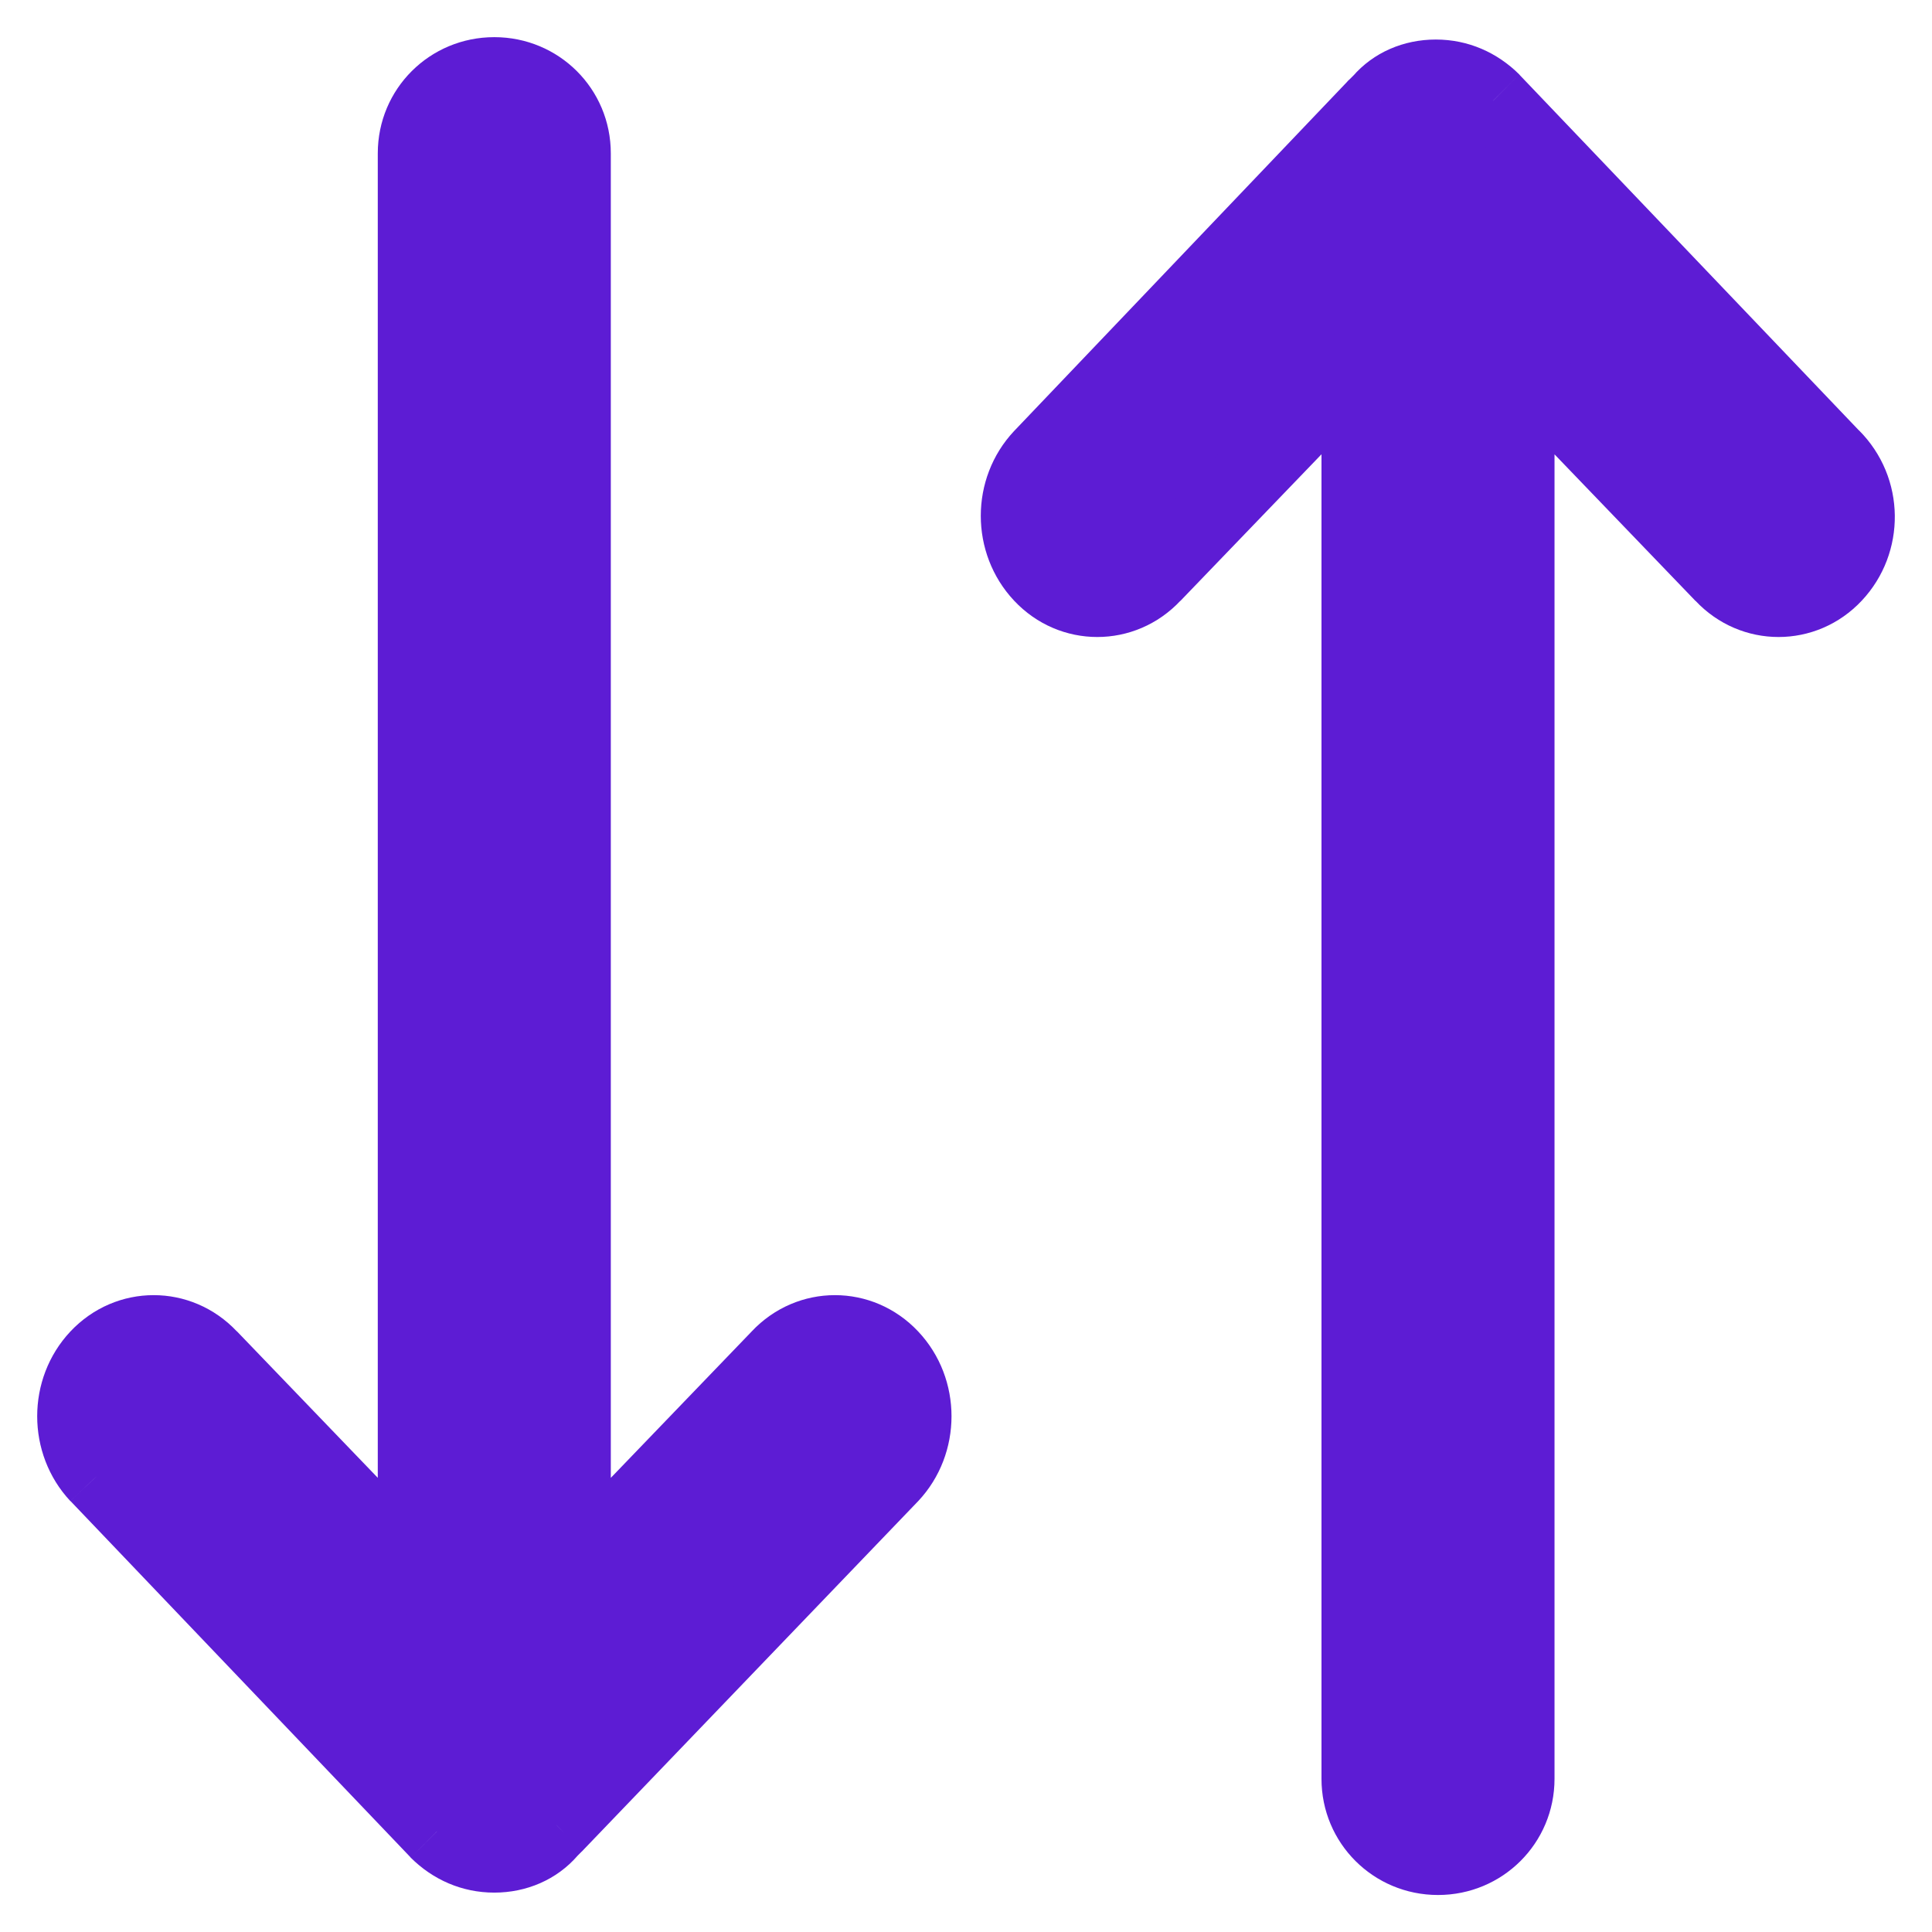 <svg width="13" height="13" viewBox="0 0 13 13" fill="none" xmlns="http://www.w3.org/2000/svg">
<path fill-rule="evenodd" clip-rule="evenodd" d="M3.697 12.323L3.742 12.278L5.997 9.929C6.204 9.707 6.204 9.352 5.997 9.131C5.789 8.909 5.448 8.909 5.24 9.131L3.86 10.564V1.032C3.86 0.736 3.623 0.5 3.326 0.5C3.029 0.5 2.792 0.736 2.792 1.032V10.564L1.412 9.131C1.205 8.909 0.863 8.909 0.656 9.131C0.448 9.352 0.448 9.707 0.656 9.929L2.94 12.323C3.044 12.426 3.178 12.485 3.326 12.485C3.474 12.485 3.608 12.426 3.697 12.323ZM11.589 3.87C11.797 4.092 12.138 4.092 12.346 3.87C12.554 3.649 12.554 3.294 12.331 3.072L10.047 0.678C9.943 0.575 9.809 0.516 9.661 0.516C9.513 0.516 9.379 0.575 9.29 0.678L9.26 0.708L9.246 0.723L7.005 3.072C6.798 3.294 6.798 3.649 7.005 3.87C7.213 4.092 7.554 4.092 7.762 3.87L9.142 2.437V11.969C9.142 12.264 9.379 12.501 9.676 12.501C9.972 12.501 10.21 12.264 10.21 11.969V2.437L11.589 3.87Z" fill="#5D1CD4"/>
<path d="M3.742 12.278L3.918 12.456L3.922 12.451L3.742 12.278ZM3.697 12.323L3.521 12.146L3.514 12.152L3.508 12.16L3.697 12.323ZM5.997 9.929L6.177 10.102L6.179 10.1L5.997 9.929ZM5.24 9.131L5.42 9.304L5.422 9.301L5.24 9.131ZM3.86 10.564H3.61V11.184L4.04 10.737L3.86 10.564ZM2.792 10.564L2.612 10.737L3.042 11.184V10.564H2.792ZM1.412 9.131L1.23 9.301L1.232 9.304L1.412 9.131ZM0.656 9.929L0.473 10.1L0.475 10.101L0.656 9.929ZM2.94 12.323L2.76 12.495L2.764 12.5L2.94 12.323ZM11.589 3.87L11.772 3.699L11.77 3.697L11.589 3.87ZM12.331 3.072L12.15 3.245L12.155 3.249L12.331 3.072ZM10.047 0.678L10.227 0.506L10.223 0.501L10.047 0.678ZM9.29 0.678L9.466 0.855L9.473 0.849L9.48 0.841L9.29 0.678ZM9.26 0.708L9.084 0.531L9.084 0.531L9.26 0.708ZM9.246 0.723L9.069 0.545L9.065 0.55L9.246 0.723ZM7.005 3.072L6.824 2.9L6.823 2.901L7.005 3.072ZM7.762 3.87L7.582 3.697L7.58 3.699L7.762 3.87ZM9.142 2.437H9.392V1.817L8.962 2.263L9.142 2.437ZM10.21 2.437L10.39 2.263L9.96 1.817V2.437H10.21ZM3.565 12.101L3.521 12.146L3.873 12.5L3.918 12.455L3.565 12.101ZM5.816 9.755L3.561 12.105L3.922 12.451L6.177 10.102L5.816 9.755ZM5.814 9.301C5.932 9.427 5.932 9.632 5.814 9.758L6.179 10.1C6.477 9.782 6.477 9.277 6.179 8.96L5.814 9.301ZM5.422 9.301C5.531 9.185 5.705 9.185 5.814 9.301L6.179 8.96C5.872 8.633 5.364 8.633 5.057 8.96L5.422 9.301ZM4.04 10.737L5.42 9.304L5.06 8.957L3.68 10.391L4.04 10.737ZM3.61 1.032V10.564H4.11V1.032H3.61ZM3.326 0.75C3.486 0.75 3.61 0.875 3.61 1.032H4.11C4.11 0.597 3.76 0.25 3.326 0.25V0.75ZM3.042 1.032C3.042 0.875 3.167 0.75 3.326 0.75V0.25C2.892 0.25 2.542 0.597 2.542 1.032H3.042ZM3.042 10.564V1.032H2.542V10.564H3.042ZM1.232 9.304L2.612 10.737L2.972 10.391L1.593 8.957L1.232 9.304ZM0.838 9.301C0.947 9.185 1.121 9.185 1.23 9.301L1.595 8.96C1.288 8.633 0.78 8.633 0.473 8.96L0.838 9.301ZM0.838 9.758C0.721 9.632 0.721 9.427 0.838 9.301L0.473 8.96C0.176 9.277 0.176 9.782 0.473 10.1L0.838 9.758ZM3.121 12.15L0.837 9.756L0.475 10.101L2.76 12.495L3.121 12.15ZM3.326 12.235C3.248 12.235 3.177 12.205 3.117 12.146L2.764 12.5C2.912 12.647 3.107 12.735 3.326 12.735V12.235ZM3.508 12.16C3.47 12.204 3.408 12.235 3.326 12.235V12.735C3.541 12.735 3.746 12.649 3.887 12.486L3.508 12.16ZM12.164 3.699C12.055 3.816 11.881 3.816 11.772 3.699L11.407 4.041C11.713 4.368 12.222 4.368 12.528 4.041L12.164 3.699ZM12.155 3.249C12.28 3.374 12.28 3.575 12.164 3.699L12.528 4.041C12.827 3.722 12.827 3.214 12.508 2.895L12.155 3.249ZM9.866 0.851L12.15 3.245L12.512 2.9L10.227 0.506L9.866 0.851ZM9.661 0.766C9.739 0.766 9.81 0.795 9.87 0.855L10.223 0.501C10.075 0.354 9.88 0.266 9.661 0.266V0.766ZM9.48 0.841C9.517 0.797 9.579 0.766 9.661 0.766V0.266C9.446 0.266 9.241 0.352 9.101 0.515L9.48 0.841ZM9.437 0.885L9.466 0.855L9.114 0.501L9.084 0.531L9.437 0.885ZM9.422 0.9L9.437 0.885L9.084 0.531L9.069 0.545L9.422 0.9ZM7.186 3.245L9.426 0.895L9.065 0.55L6.824 2.9L7.186 3.245ZM7.188 3.699C7.07 3.574 7.07 3.369 7.188 3.243L6.823 2.901C6.525 3.219 6.525 3.723 6.823 4.041L7.188 3.699ZM7.58 3.699C7.471 3.816 7.297 3.816 7.188 3.699L6.823 4.041C7.129 4.368 7.638 4.368 7.944 4.041L7.58 3.699ZM8.962 2.263L7.582 3.697L7.942 4.044L9.322 2.61L8.962 2.263ZM9.392 11.969V2.437H8.892V11.969H9.392ZM9.676 12.251C9.516 12.251 9.392 12.125 9.392 11.969H8.892C8.892 12.403 9.242 12.751 9.676 12.751V12.251ZM9.96 11.969C9.96 12.125 9.835 12.251 9.676 12.251V12.751C10.11 12.751 10.46 12.403 10.46 11.969H9.96ZM9.96 2.437V11.969H10.46V2.437H9.96ZM11.77 3.697L10.39 2.263L10.03 2.61L11.409 4.044L11.77 3.697Z" fill="#5D1CD4"/>
</svg>
